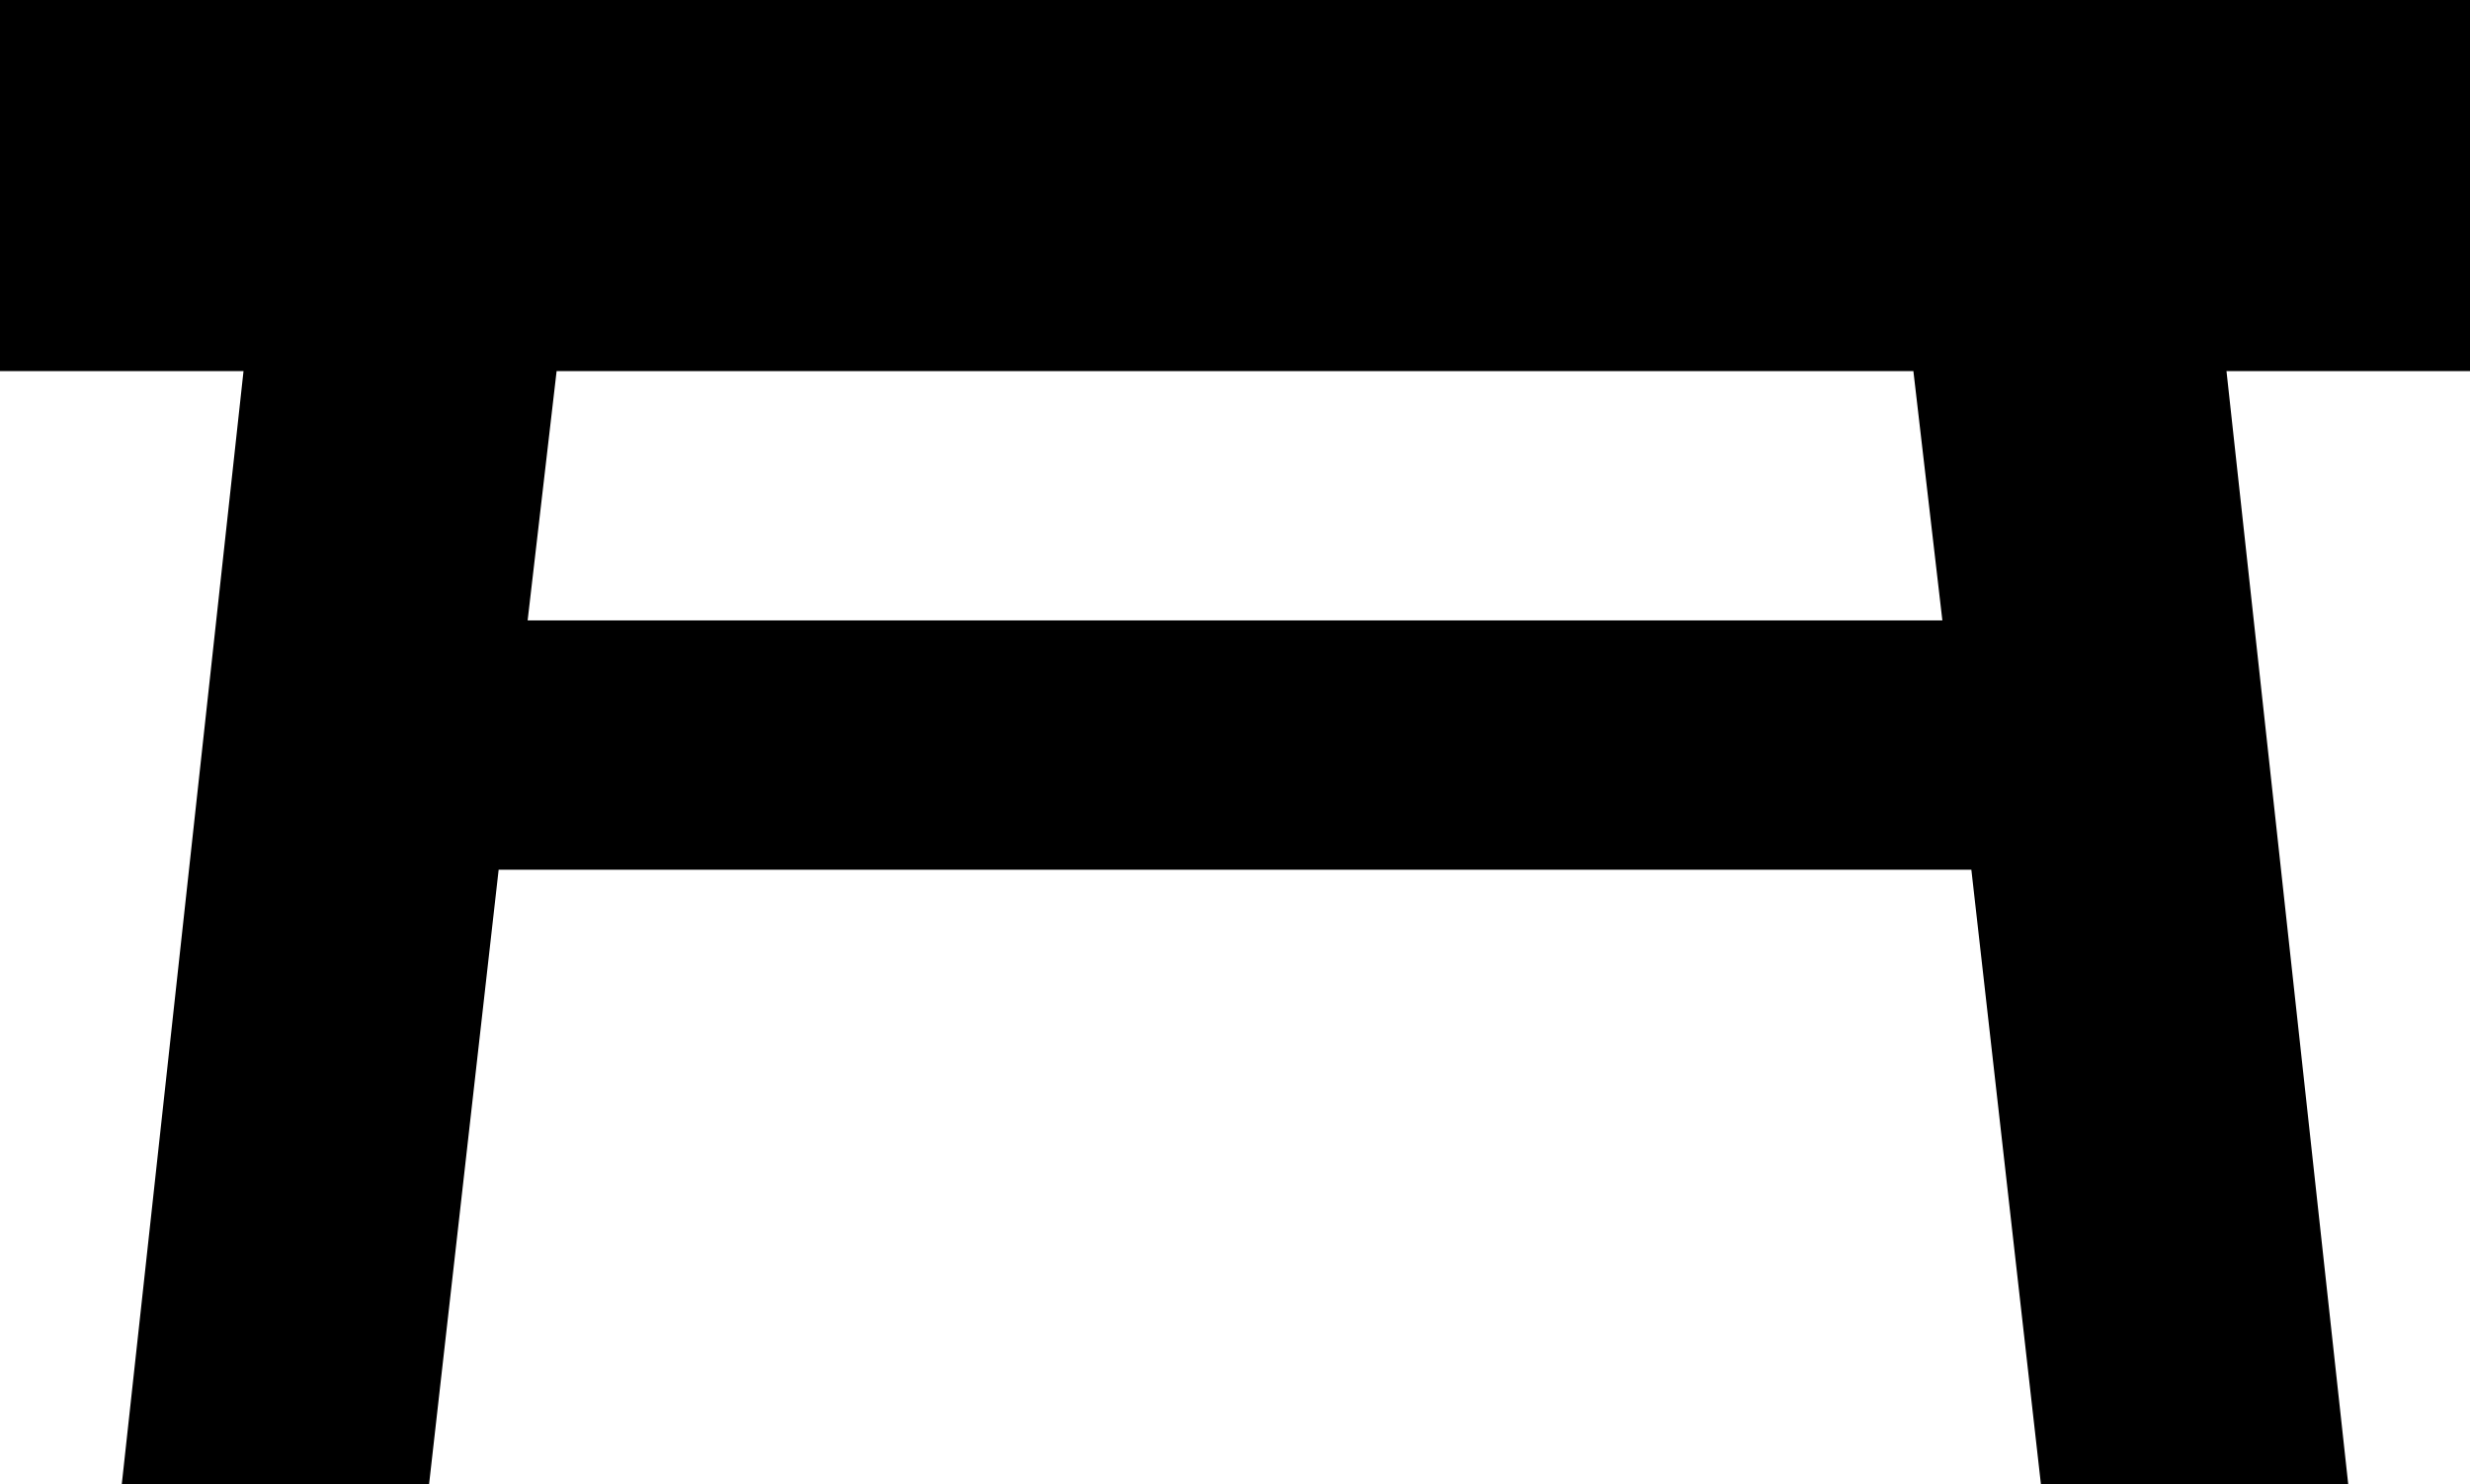 <svg xmlns="http://www.w3.org/2000/svg" viewBox="43 43 426 256">
      <g transform="scale(1 -1) translate(0 -342)">
        <path d="M43 299H469V235H427L448 43H395L383 149H129L117 43H64L85 235H43ZM373 235H139L134 192H378Z" />
      </g>
    </svg>